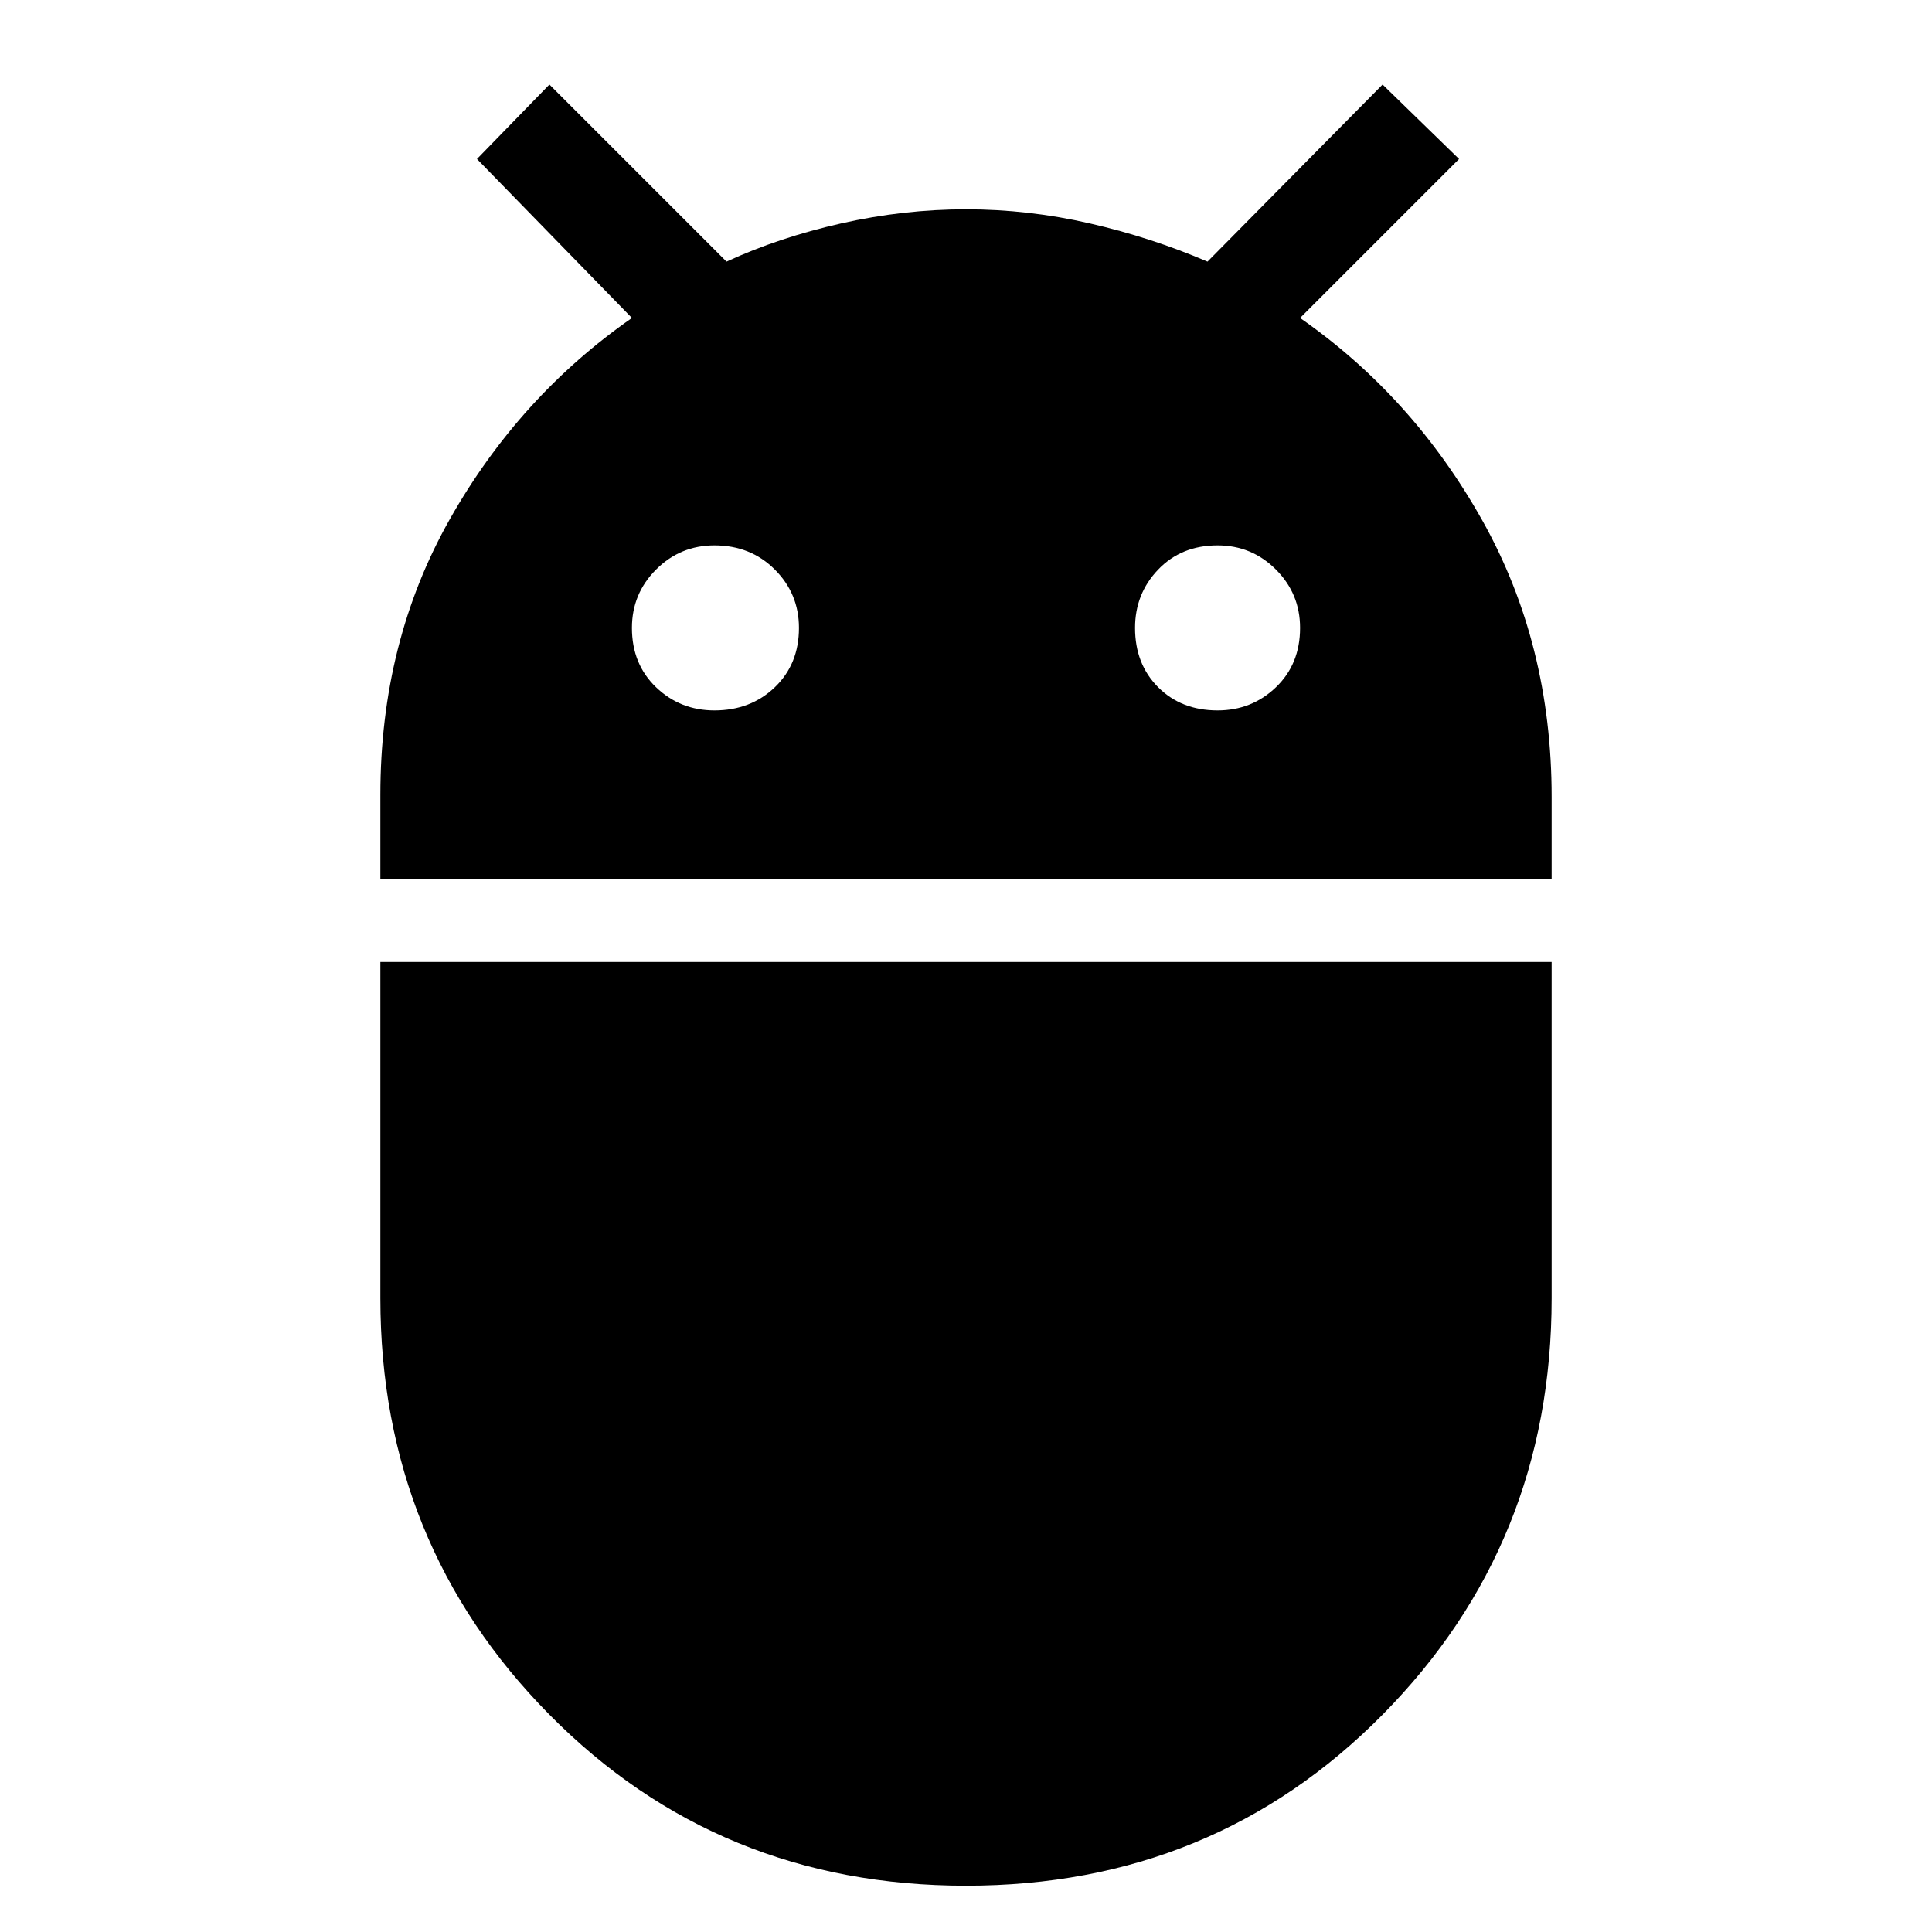 <svg xmlns="http://www.w3.org/2000/svg" height="48" width="48"><path d="M9.45 21.85v-2.1q0-3.8 1.725-6.85t4.525-5l-3.85-3.95 1.8-1.85 4.4 4.4q1.3-.6 2.85-.95T24 5.2q1.55 0 3.075.35Q28.6 5.9 30 6.5l4.35-4.4 1.9 1.85L32.3 7.9q2.8 1.95 4.525 5.025Q38.55 16 38.55 19.8v2.05Zm20.8-4.2q.85 0 1.45-.575t.6-1.475q0-.85-.6-1.45t-1.45-.6q-.9 0-1.475.6-.575.6-.575 1.45 0 .9.575 1.475.575.575 1.475.575Zm-12.5 0q.9 0 1.5-.575t.6-1.475q0-.85-.6-1.45t-1.5-.6q-.85 0-1.45.6t-.6 1.45q0 .9.6 1.475.6.575 1.45.575ZM24 46.85q-6.15 0-10.35-4.25-4.2-4.25-4.2-10.35V23.9h29.1v8.35q0 6.1-4.2 10.35T24 46.85Z"/></svg>